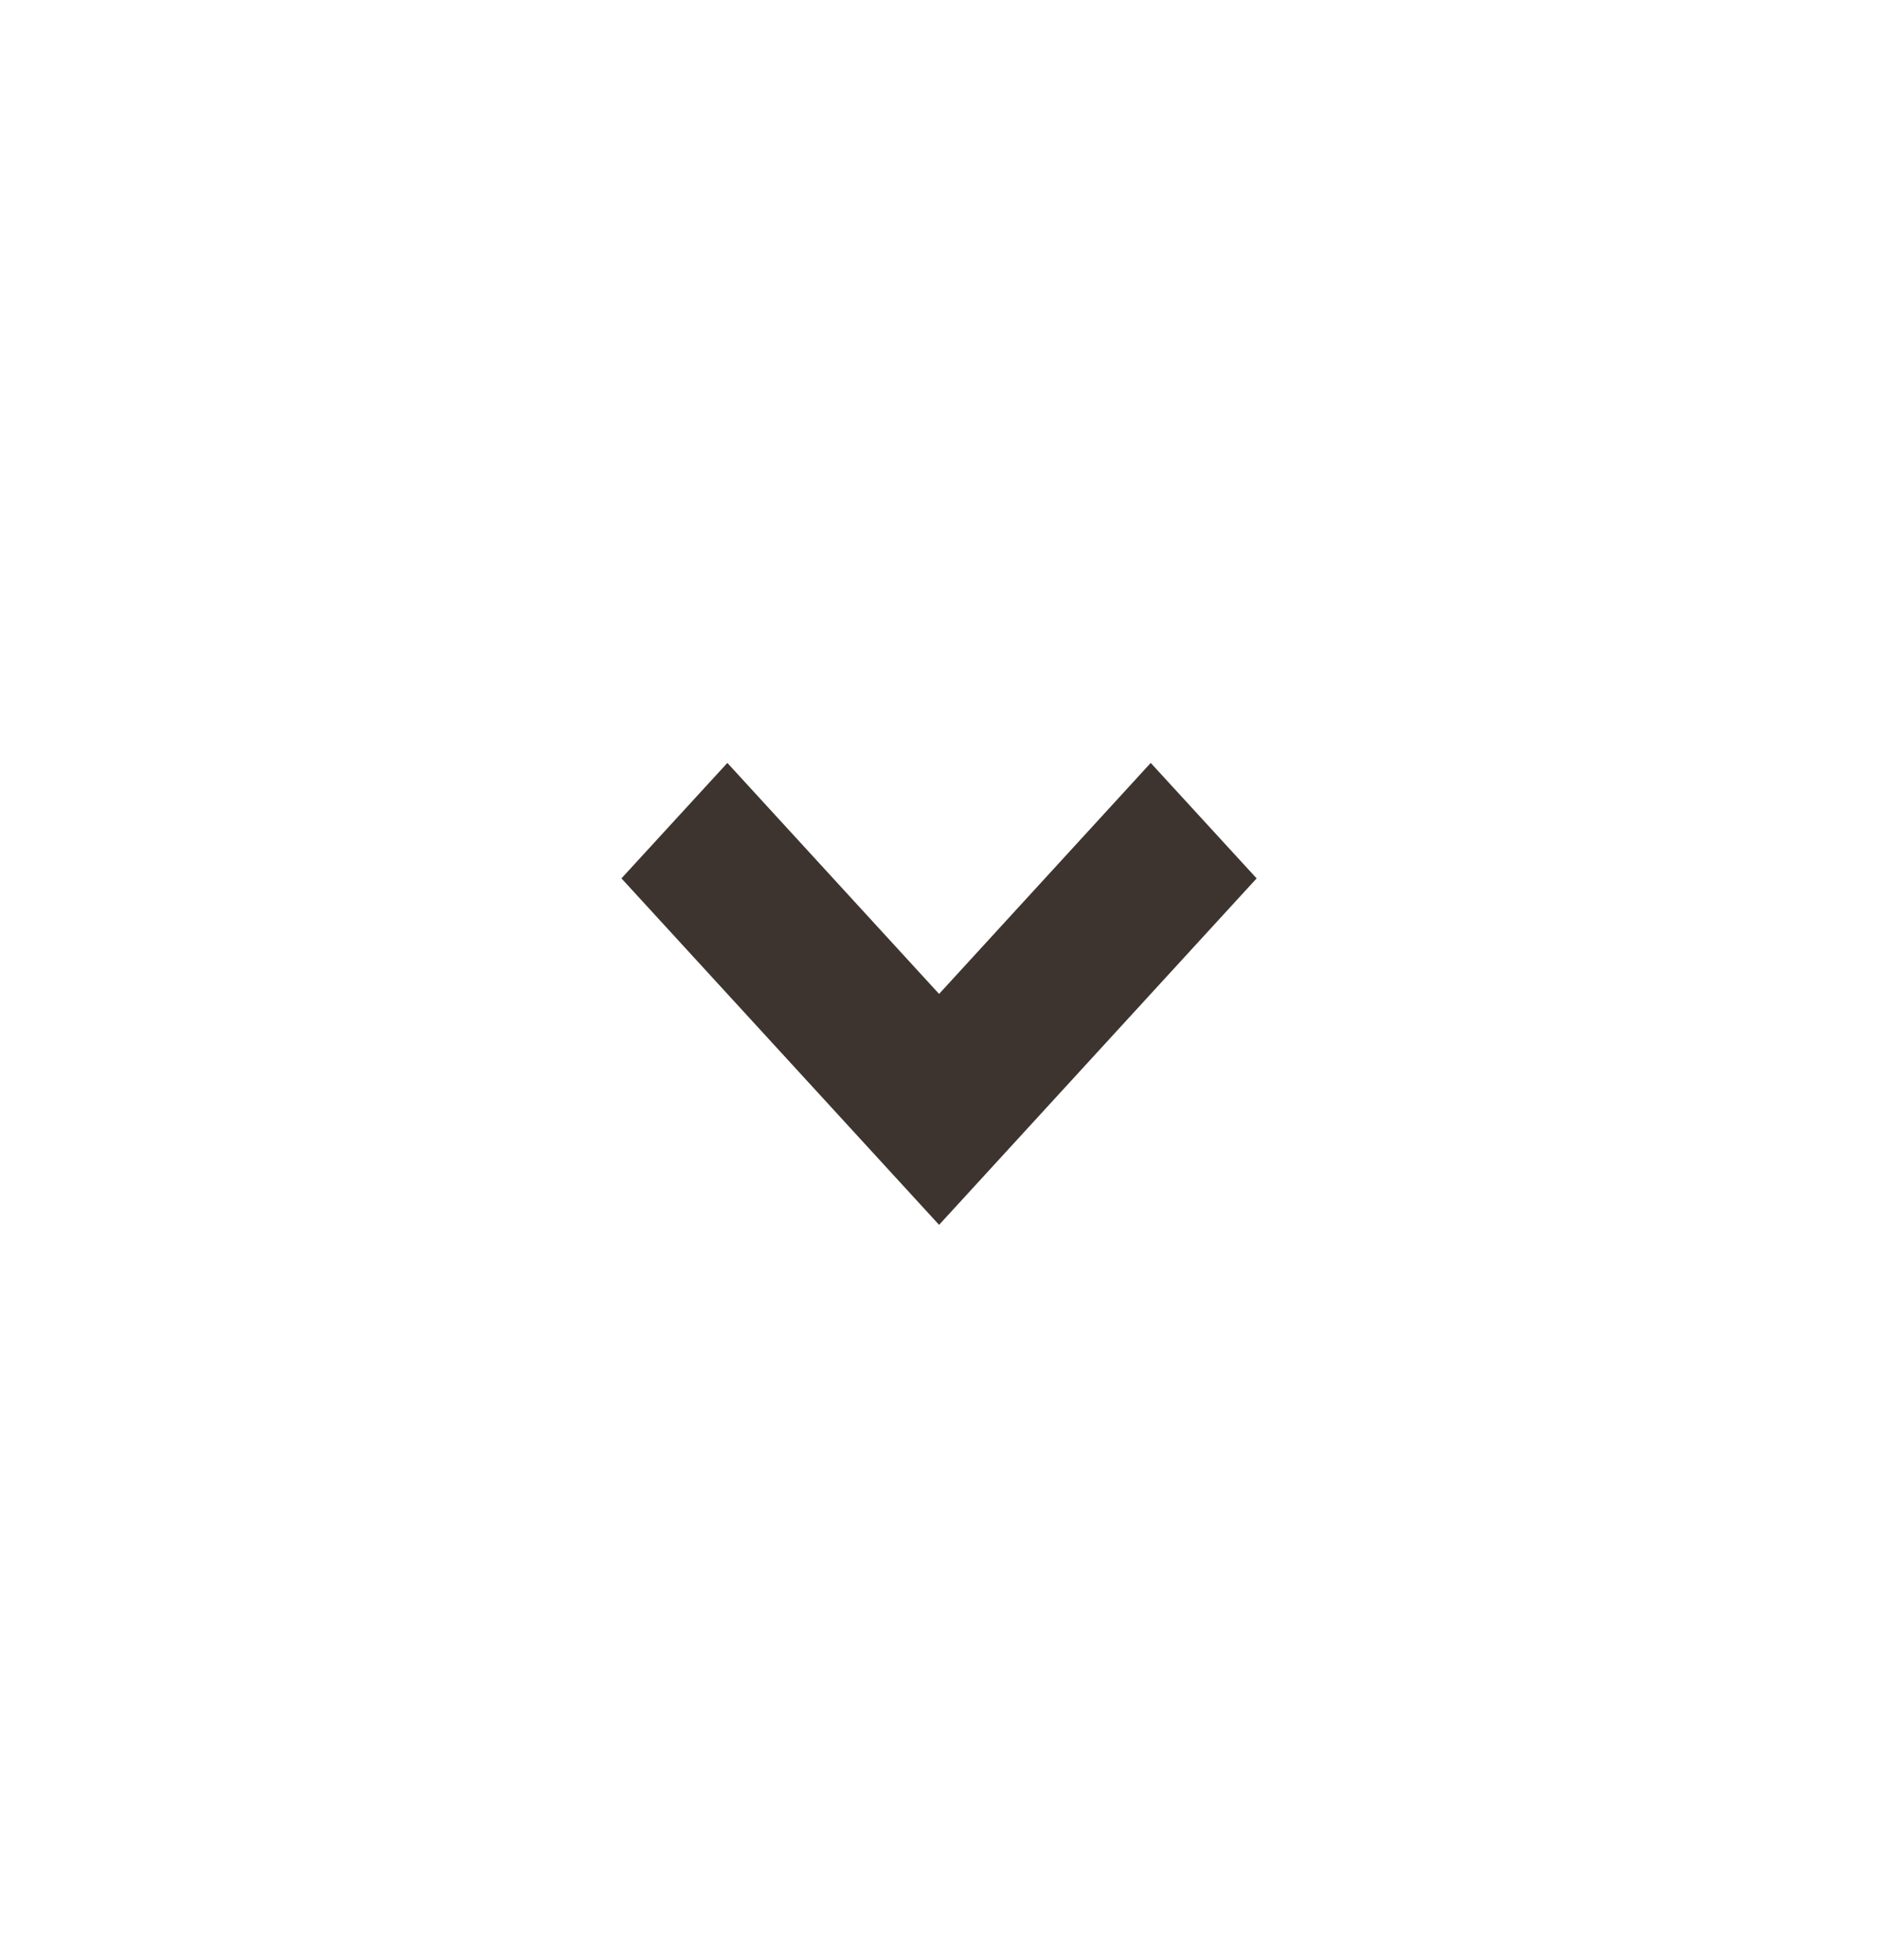 <svg width="23" height="24" viewBox="0 0 23 24" fill="none" xmlns="http://www.w3.org/2000/svg">
<path d="M11.501 15L7.611 10.757L8.908 9.343L11.501 12.172L14.093 9.343L15.39 10.757L11.501 15Z" fill="#3D3430"/>
</svg>
